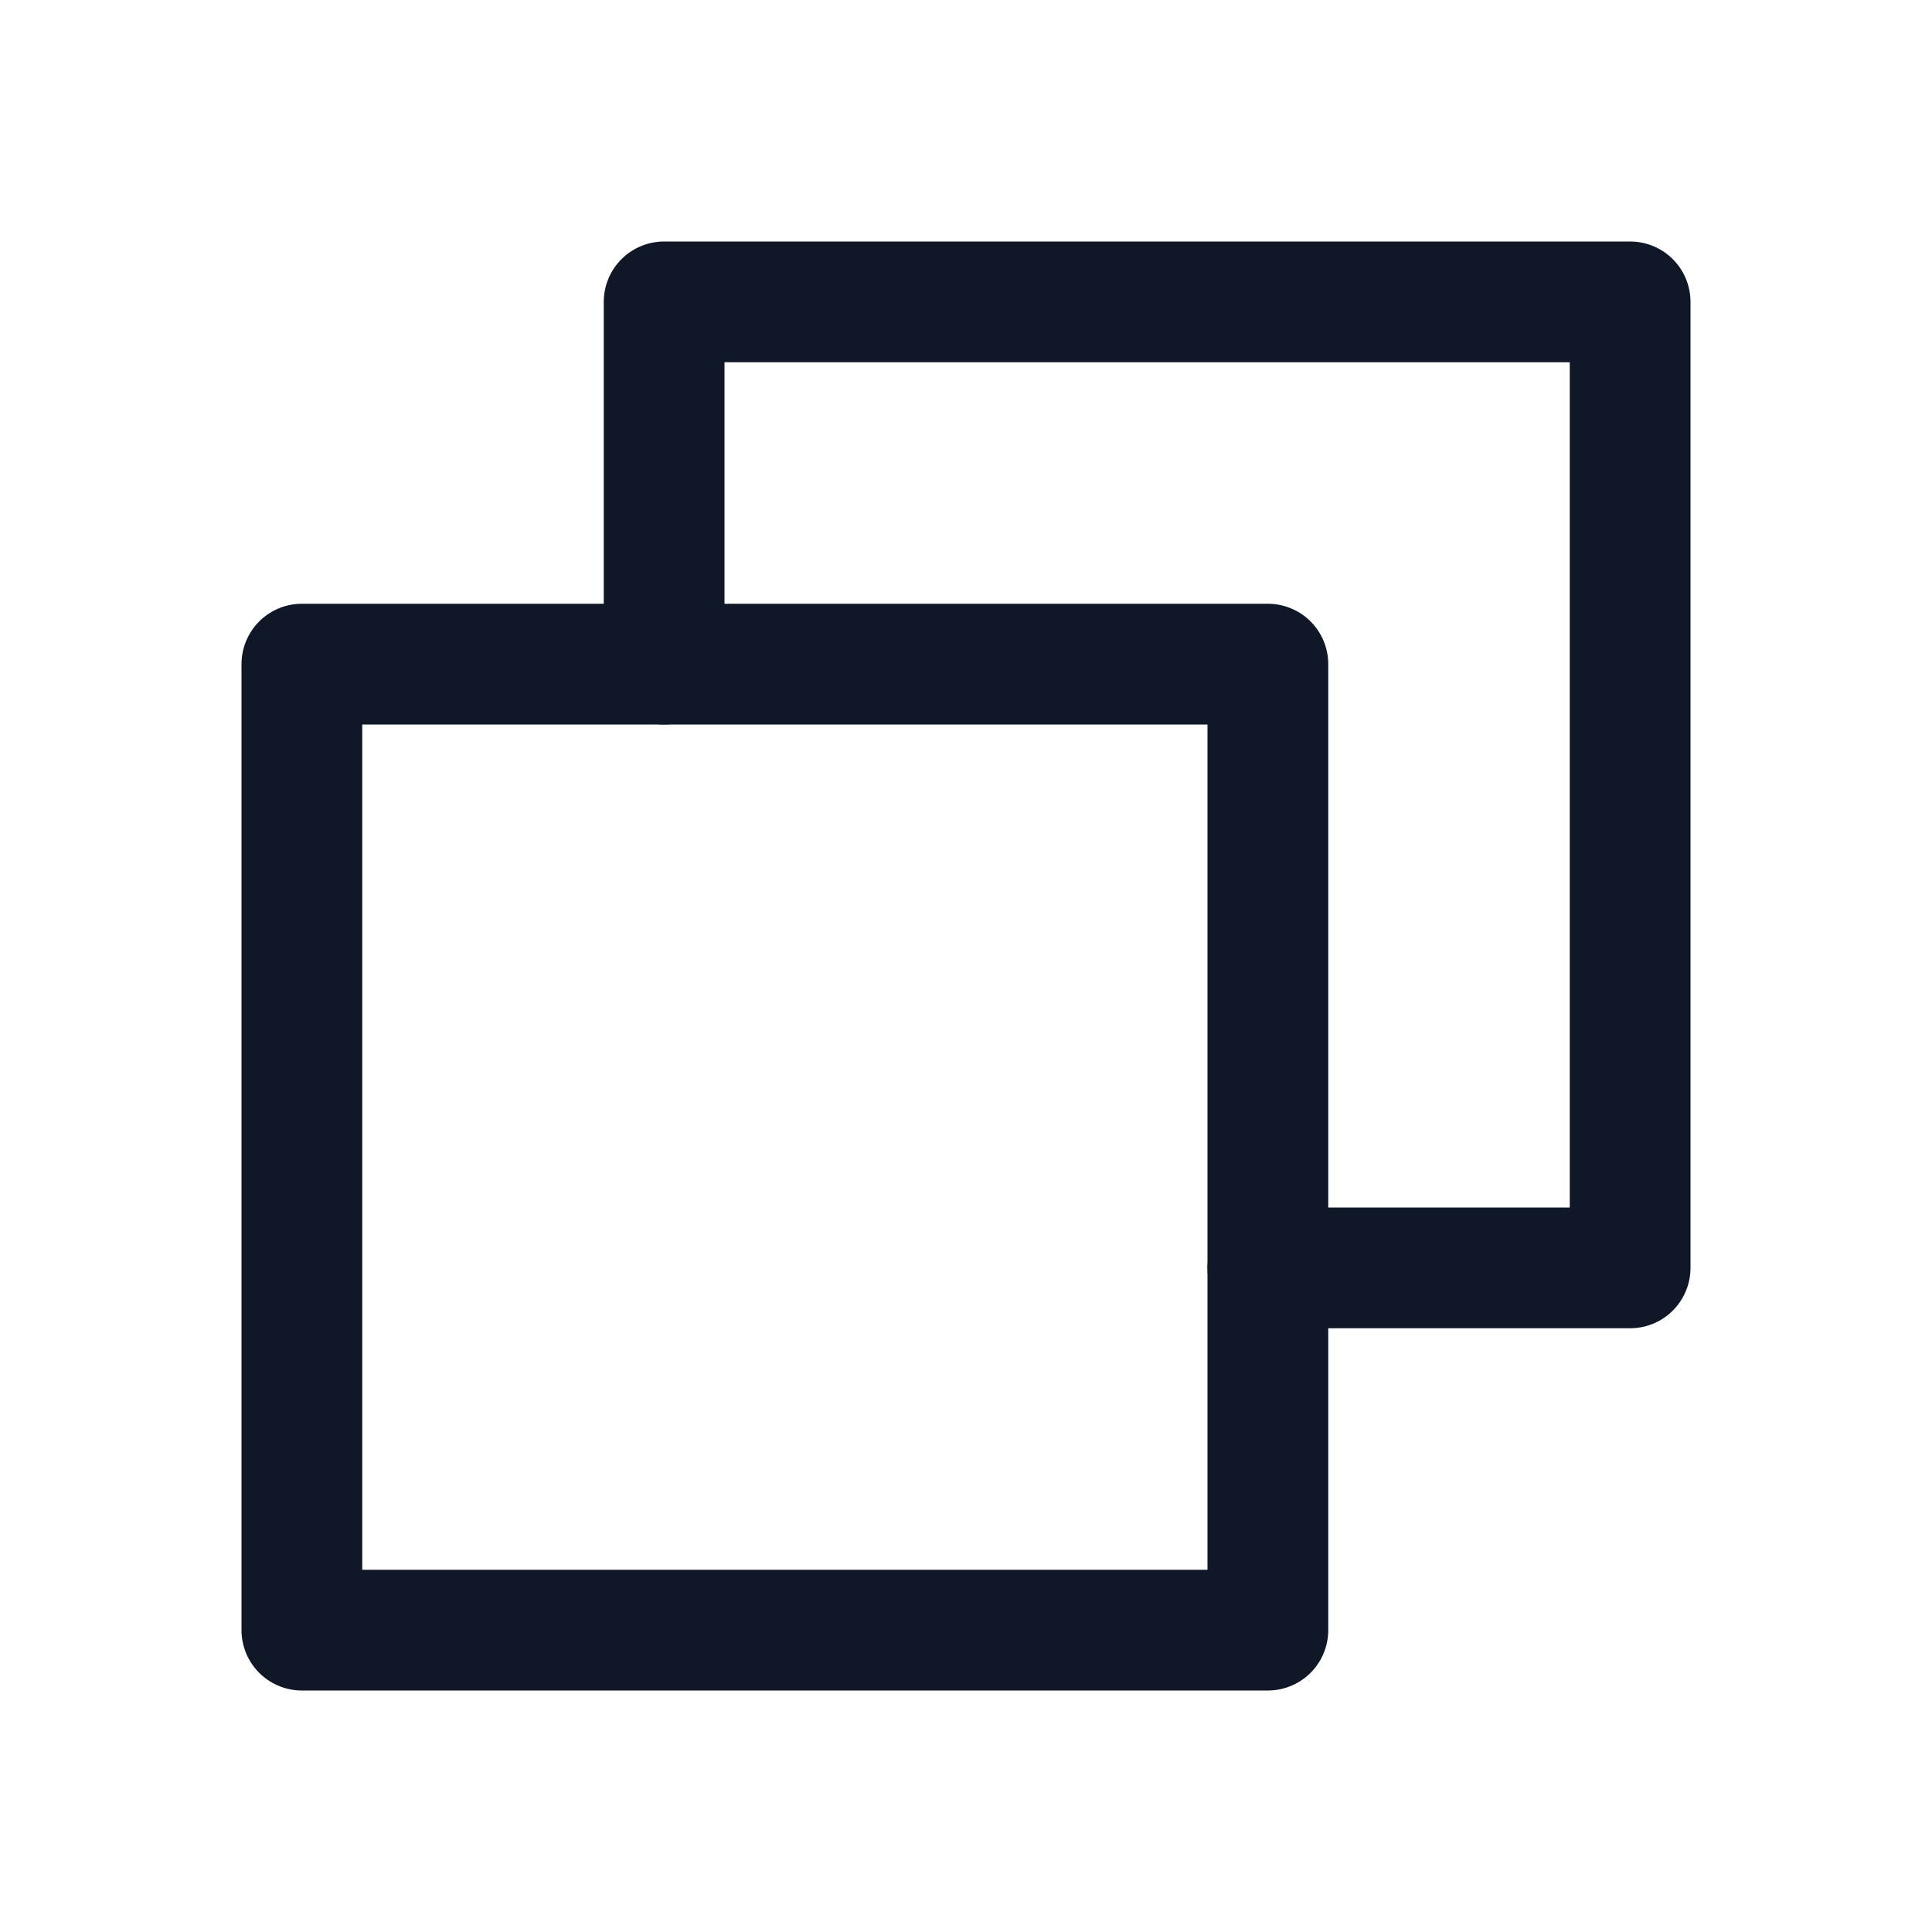 <svg xmlns="http://www.w3.org/2000/svg" width="32" height="32" fill="none"><g clip-path="url(#a)" stroke="#101828" stroke-linecap="round" stroke-linejoin="round" stroke-width="2"><path d="M21 21h6V5H11v6"/><path d="M21 11H5v16h16V11Z"/></g><defs><clipPath id="a"><rect width="32" height="32" fill="#fff" rx="5"/></clipPath></defs></svg>